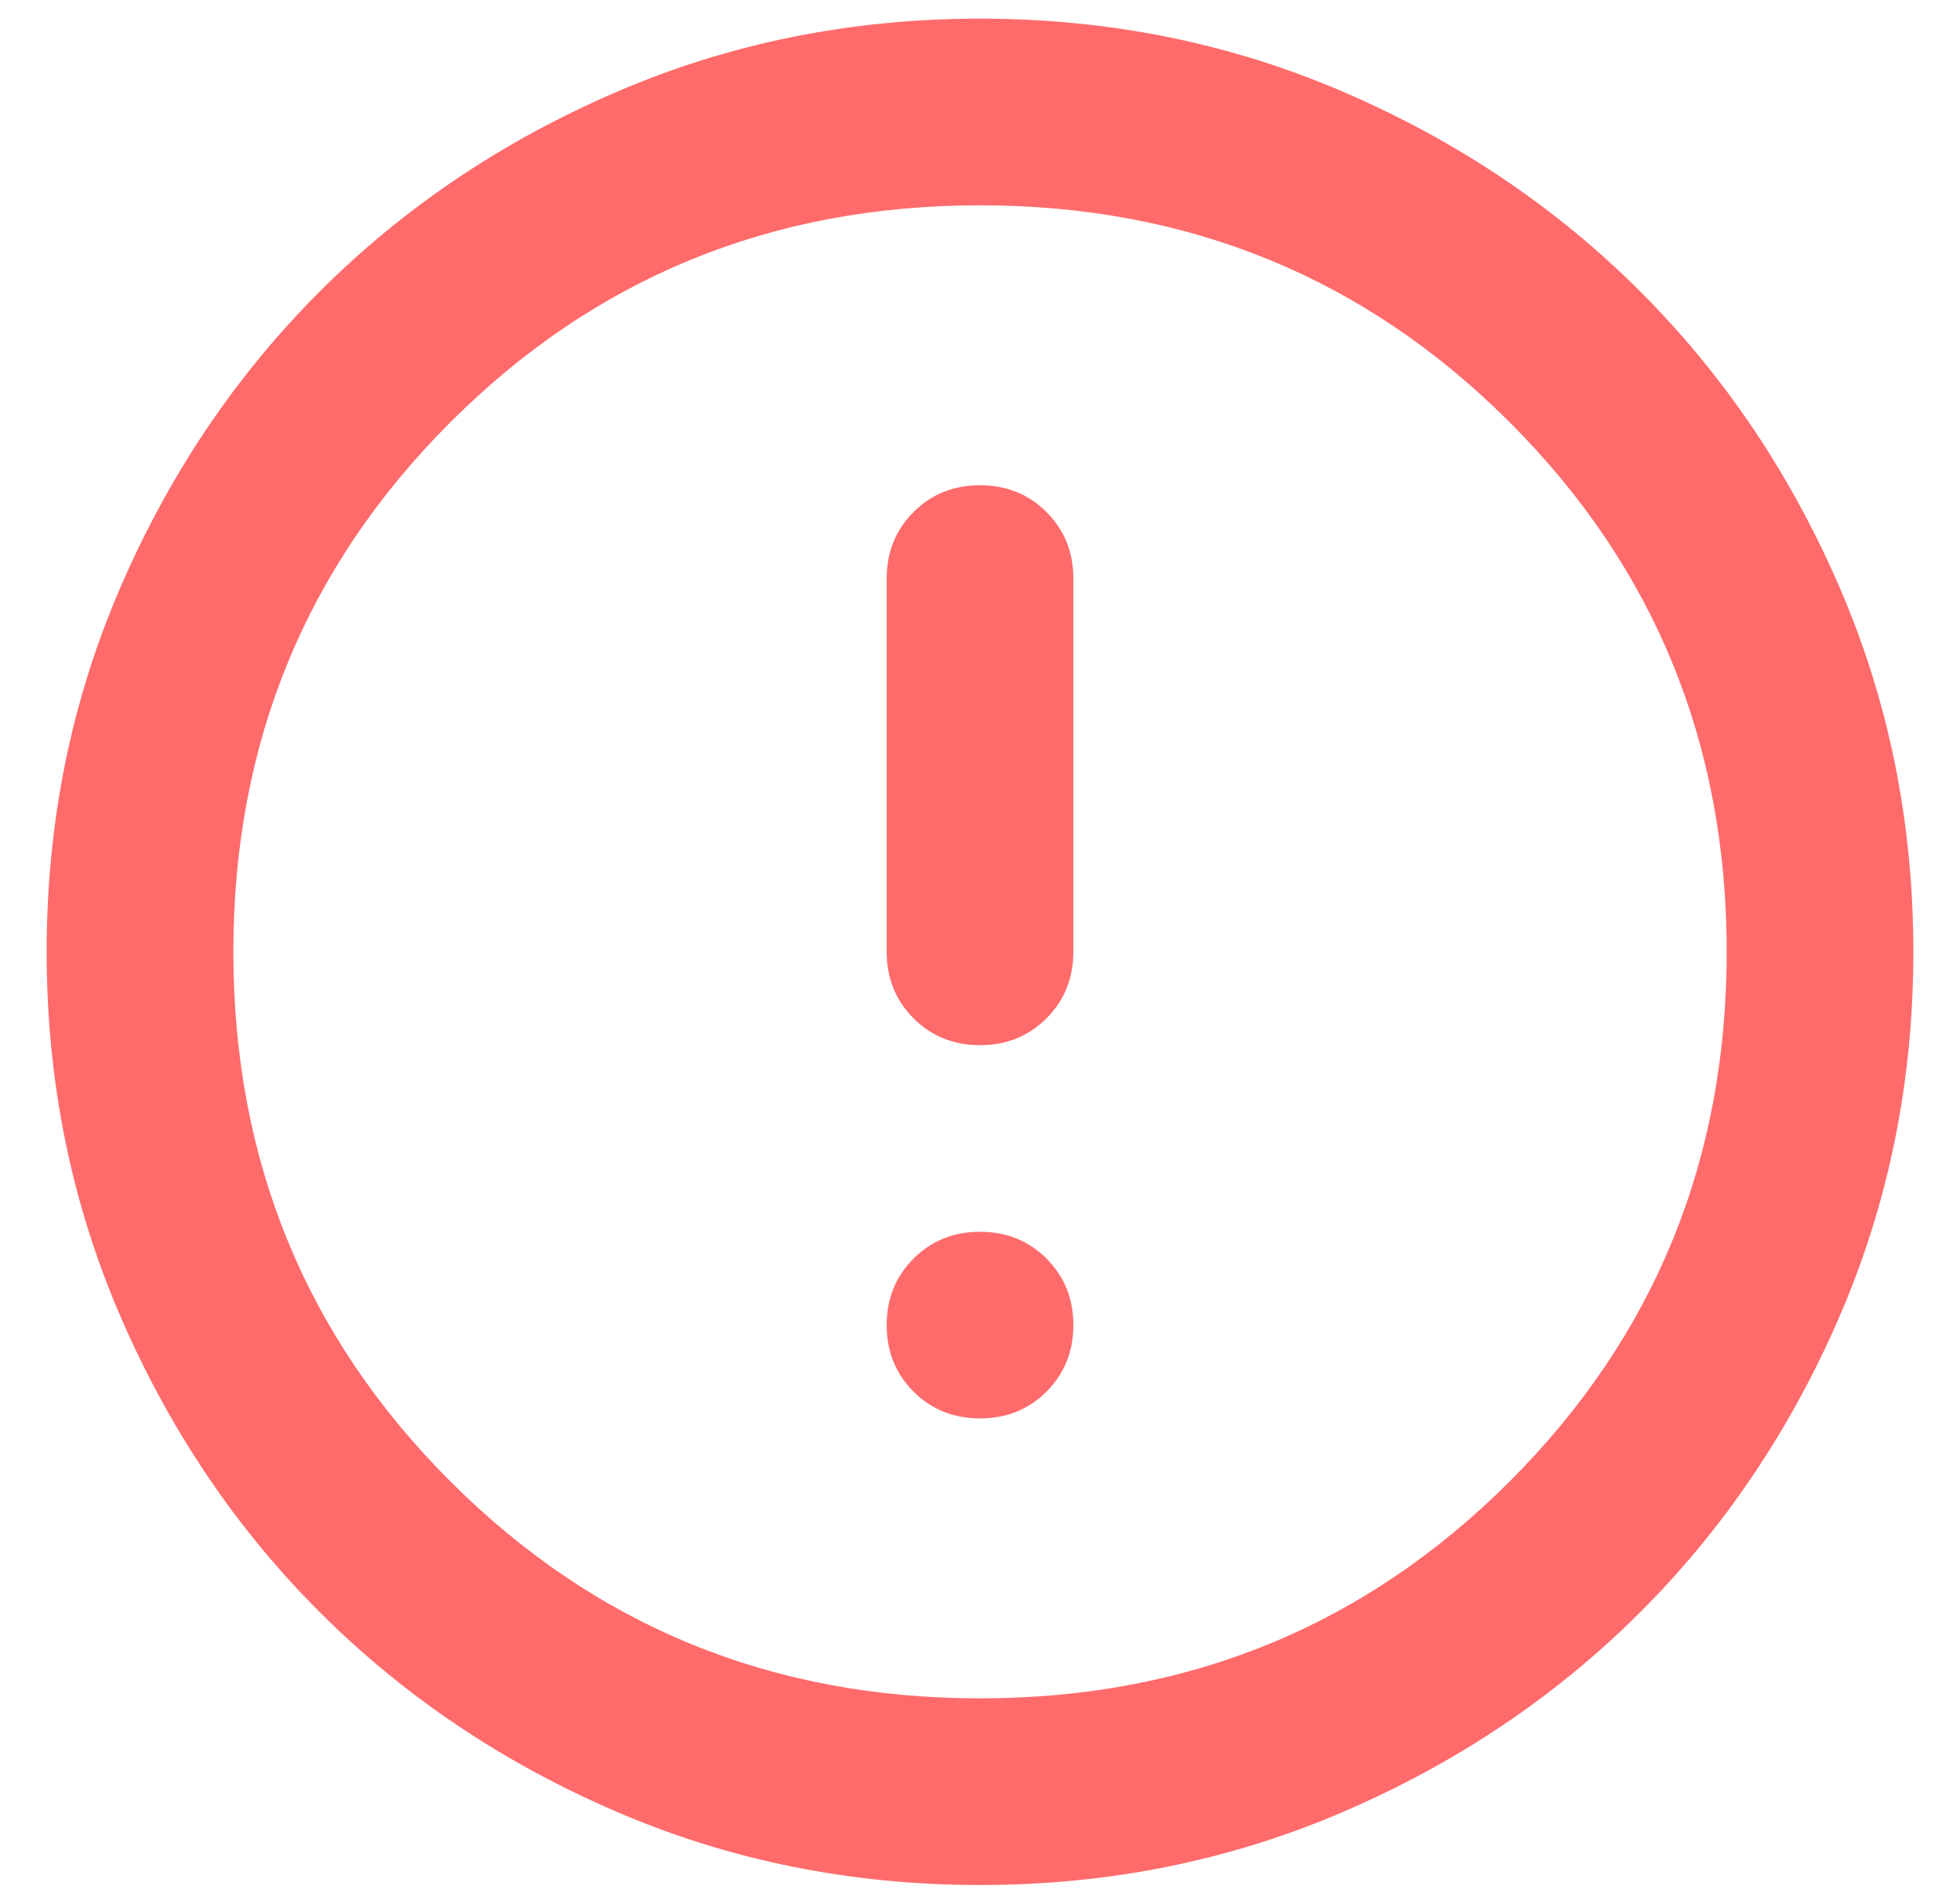 <svg width="35" height="34" viewBox="0 0 35 34" fill="none" xmlns="http://www.w3.org/2000/svg">
<path d="M17.5 25.333C17.972 25.333 18.368 25.174 18.688 24.854C19.007 24.535 19.167 24.139 19.167 23.667C19.167 23.194 19.007 22.799 18.688 22.479C18.368 22.16 17.972 22 17.5 22C17.028 22 16.632 22.16 16.313 22.479C15.993 22.799 15.834 23.194 15.834 23.667C15.834 24.139 15.993 24.535 16.313 24.854C16.632 25.174 17.028 25.333 17.5 25.333ZM17.5 18.667C17.972 18.667 18.368 18.507 18.688 18.187C19.007 17.868 19.167 17.472 19.167 17V10.333C19.167 9.861 19.007 9.465 18.688 9.146C18.368 8.826 17.972 8.667 17.5 8.667C17.028 8.667 16.632 8.826 16.313 9.146C15.993 9.465 15.834 9.861 15.834 10.333V17C15.834 17.472 15.993 17.868 16.313 18.187C16.632 18.507 17.028 18.667 17.5 18.667ZM17.5 33.667C15.195 33.667 13.028 33.229 11 32.354C8.972 31.479 7.208 30.292 5.708 28.792C4.208 27.292 3.021 25.528 2.146 23.5C1.271 21.472 0.833 19.305 0.833 17C0.833 14.694 1.271 12.528 2.146 10.5C3.021 8.472 4.208 6.708 5.708 5.208C7.208 3.708 8.972 2.521 11 1.646C13.028 0.771 15.195 0.333 17.5 0.333C19.806 0.333 21.972 0.771 24 1.646C26.028 2.521 27.792 3.708 29.292 5.208C30.792 6.708 31.979 8.472 32.854 10.5C33.729 12.528 34.167 14.694 34.167 17C34.167 19.305 33.729 21.472 32.854 23.5C31.979 25.528 30.792 27.292 29.292 28.792C27.792 30.292 26.028 31.479 24 32.354C21.972 33.229 19.806 33.667 17.5 33.667ZM17.5 30.333C21.222 30.333 24.375 29.042 26.959 26.458C29.542 23.875 30.834 20.722 30.834 17C30.834 13.278 29.542 10.125 26.959 7.542C24.375 4.958 21.222 3.667 17.5 3.667C13.778 3.667 10.625 4.958 8.042 7.542C5.458 10.125 4.167 13.278 4.167 17C4.167 20.722 5.458 23.875 8.042 26.458C10.625 29.042 13.778 30.333 17.5 30.333Z" fill="#FF6B6B"/>
</svg>
